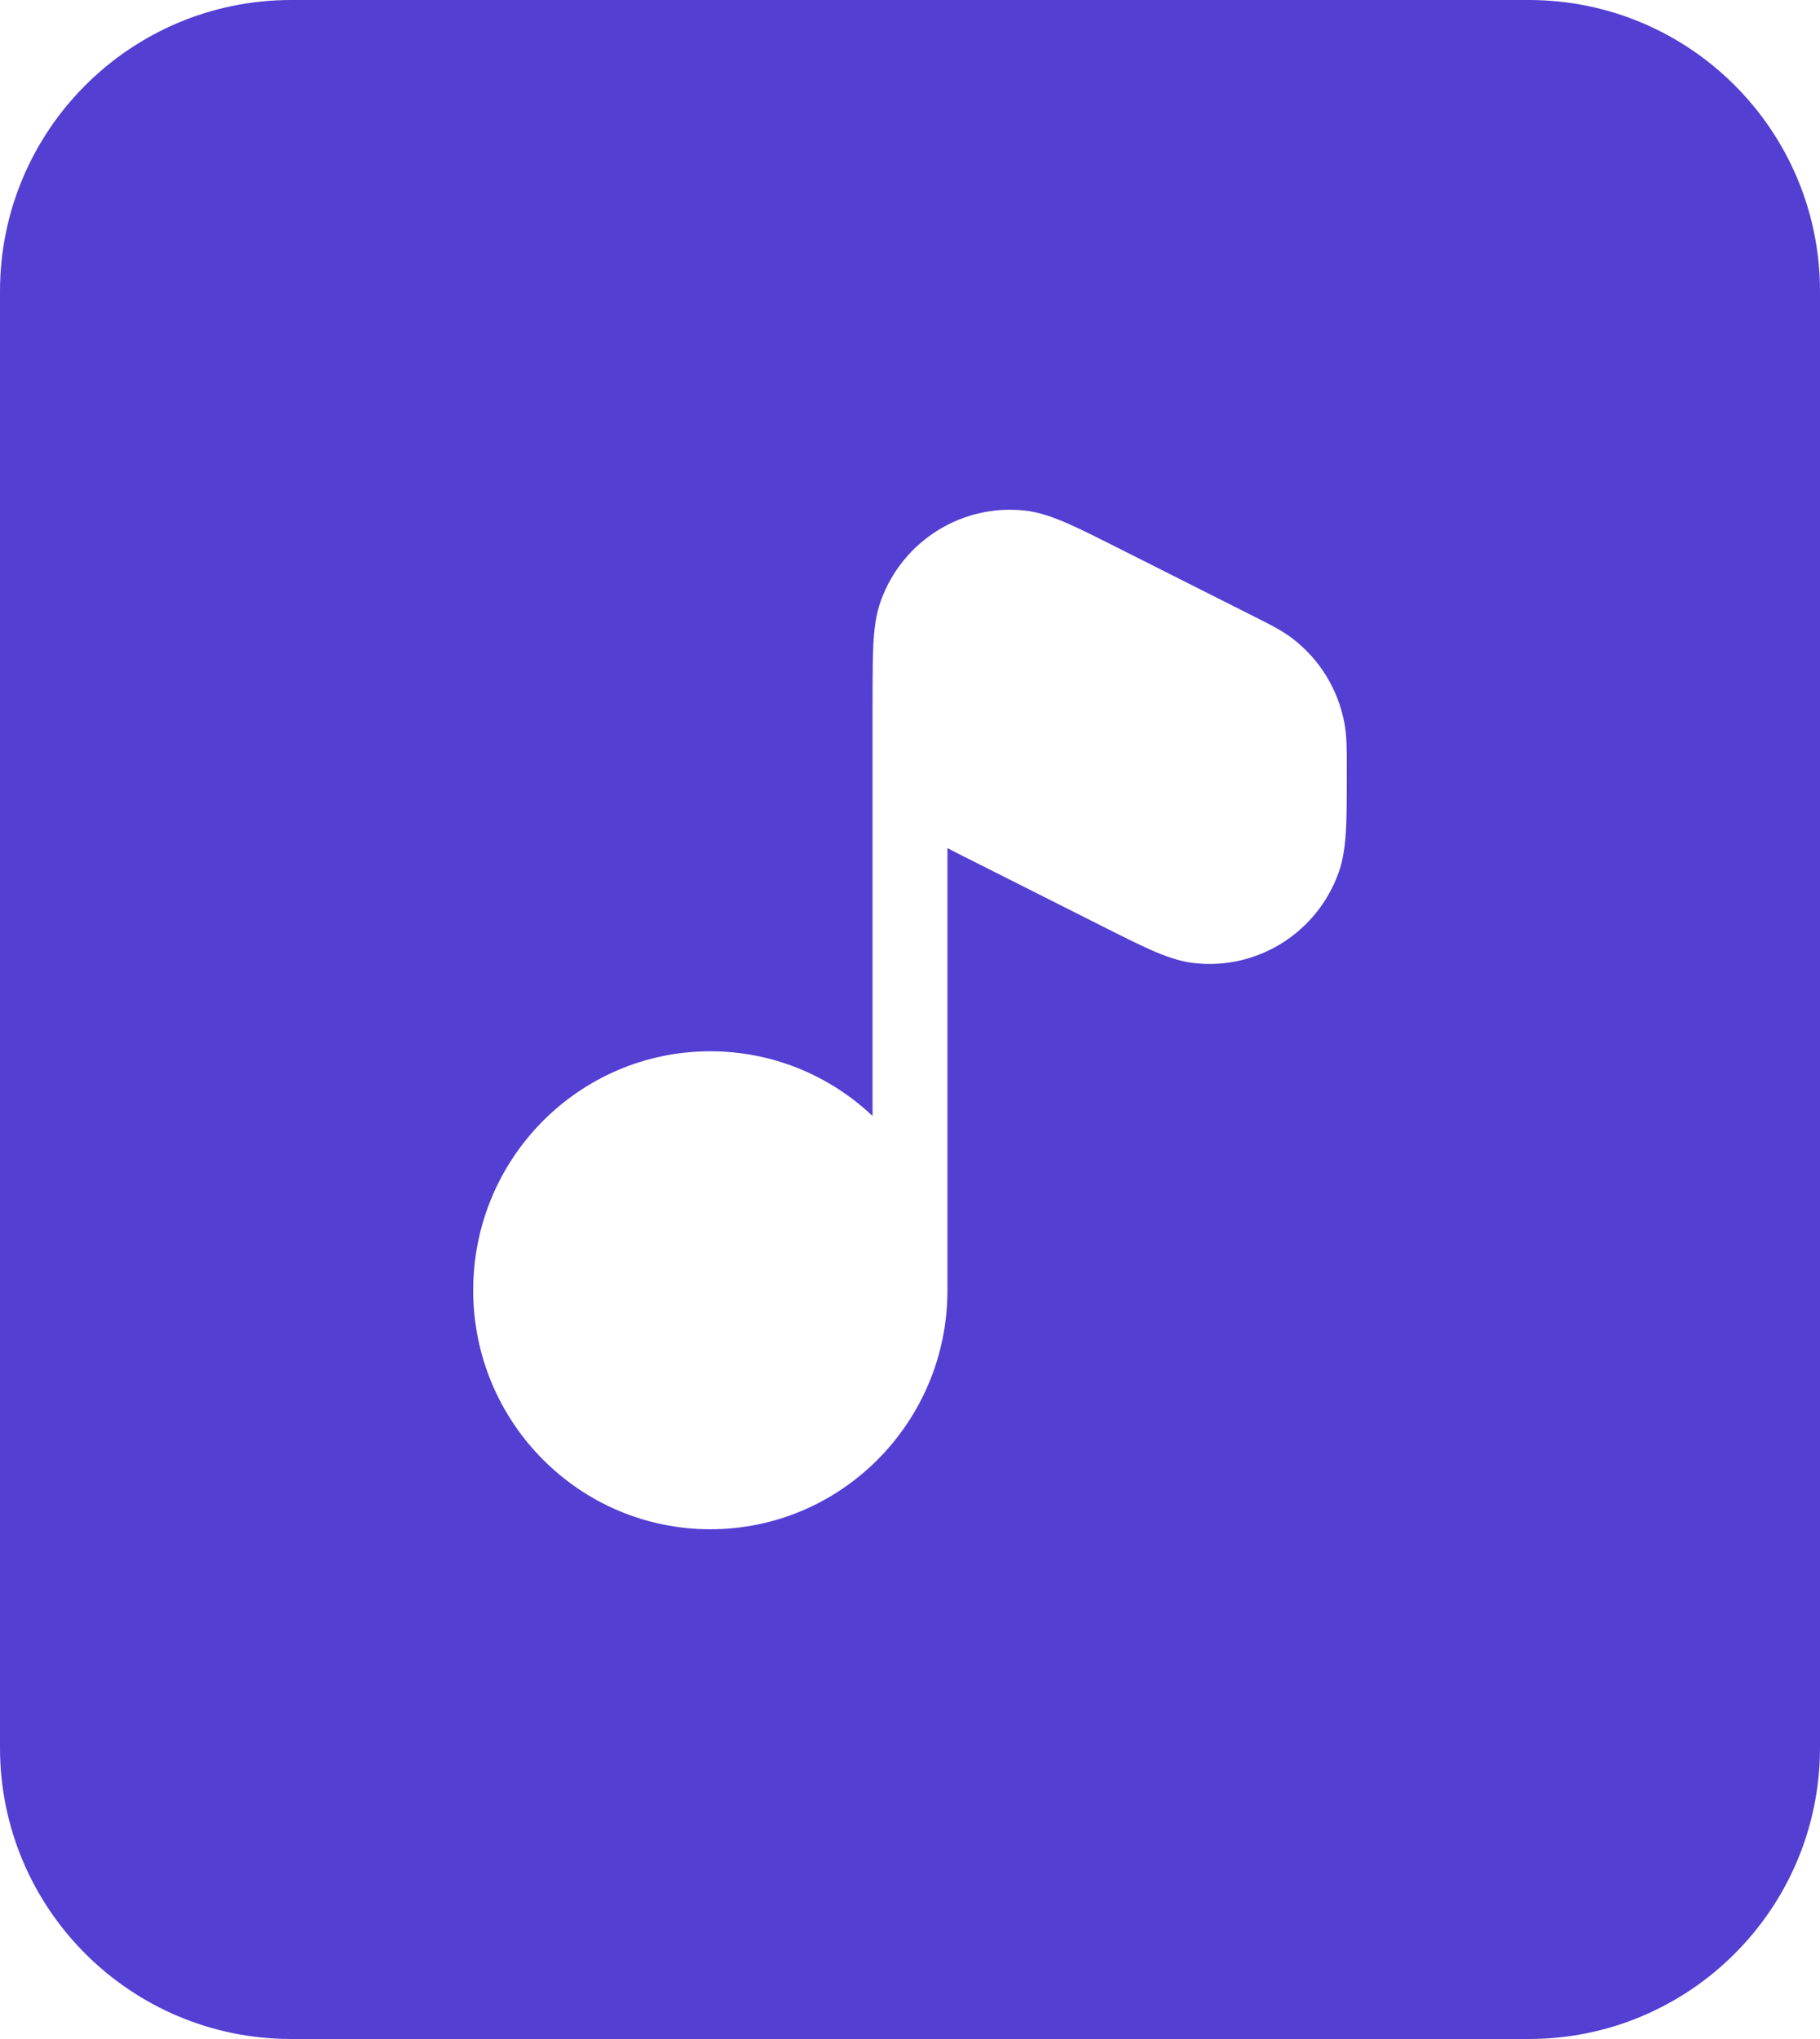 <svg width="50" height="56" viewBox="0 0 50 56" fill="none" xmlns="http://www.w3.org/2000/svg">
<path fill-rule="evenodd" clip-rule="evenodd" d="M8 0C3.582 0 0 3.582 0 8V48C0 52.418 3.582 56 8 56H42C46.418 56 50 52.418 50 48V8C50 3.582 46.418 0 42 0H8ZM24.197 16.506C24.793 14.848 26.442 13.822 28.18 14.026C28.438 14.056 28.691 14.126 28.943 14.219C29.074 14.267 29.205 14.322 29.337 14.379C29.719 14.547 30.186 14.783 30.76 15.072L34.473 16.942C34.727 17.07 34.949 17.181 35.147 17.297C35.281 17.376 35.404 17.456 35.519 17.545C36.255 18.112 36.758 18.932 36.933 19.849C37 20.205 37 20.581 37 21.062L37 21.176C37 21.571 37 21.922 36.995 22.23C36.992 22.426 36.987 22.605 36.978 22.768C36.967 22.981 36.949 23.19 36.917 23.392C36.886 23.591 36.841 23.784 36.774 23.969C36.178 25.627 34.529 26.653 32.791 26.449C32.4 26.403 32.02 26.265 31.634 26.096C31.477 26.026 31.305 25.946 31.117 25.855C30.849 25.724 30.549 25.573 30.212 25.403L26.498 23.533C26.328 23.447 26.172 23.369 26.029 23.291V35.437C26.029 39.062 23.112 42 19.514 42C15.916 42 13 39.062 13 35.437C13 31.811 15.916 28.873 19.514 28.873C21.238 28.873 22.806 29.548 23.971 30.65V19.504V19.484L23.972 18.855C23.972 18.659 23.973 18.475 23.976 18.304C23.979 18.085 23.984 17.886 23.993 17.707C24.015 17.283 24.062 16.88 24.197 16.506Z" fill="#543FD3"/>
</svg>
